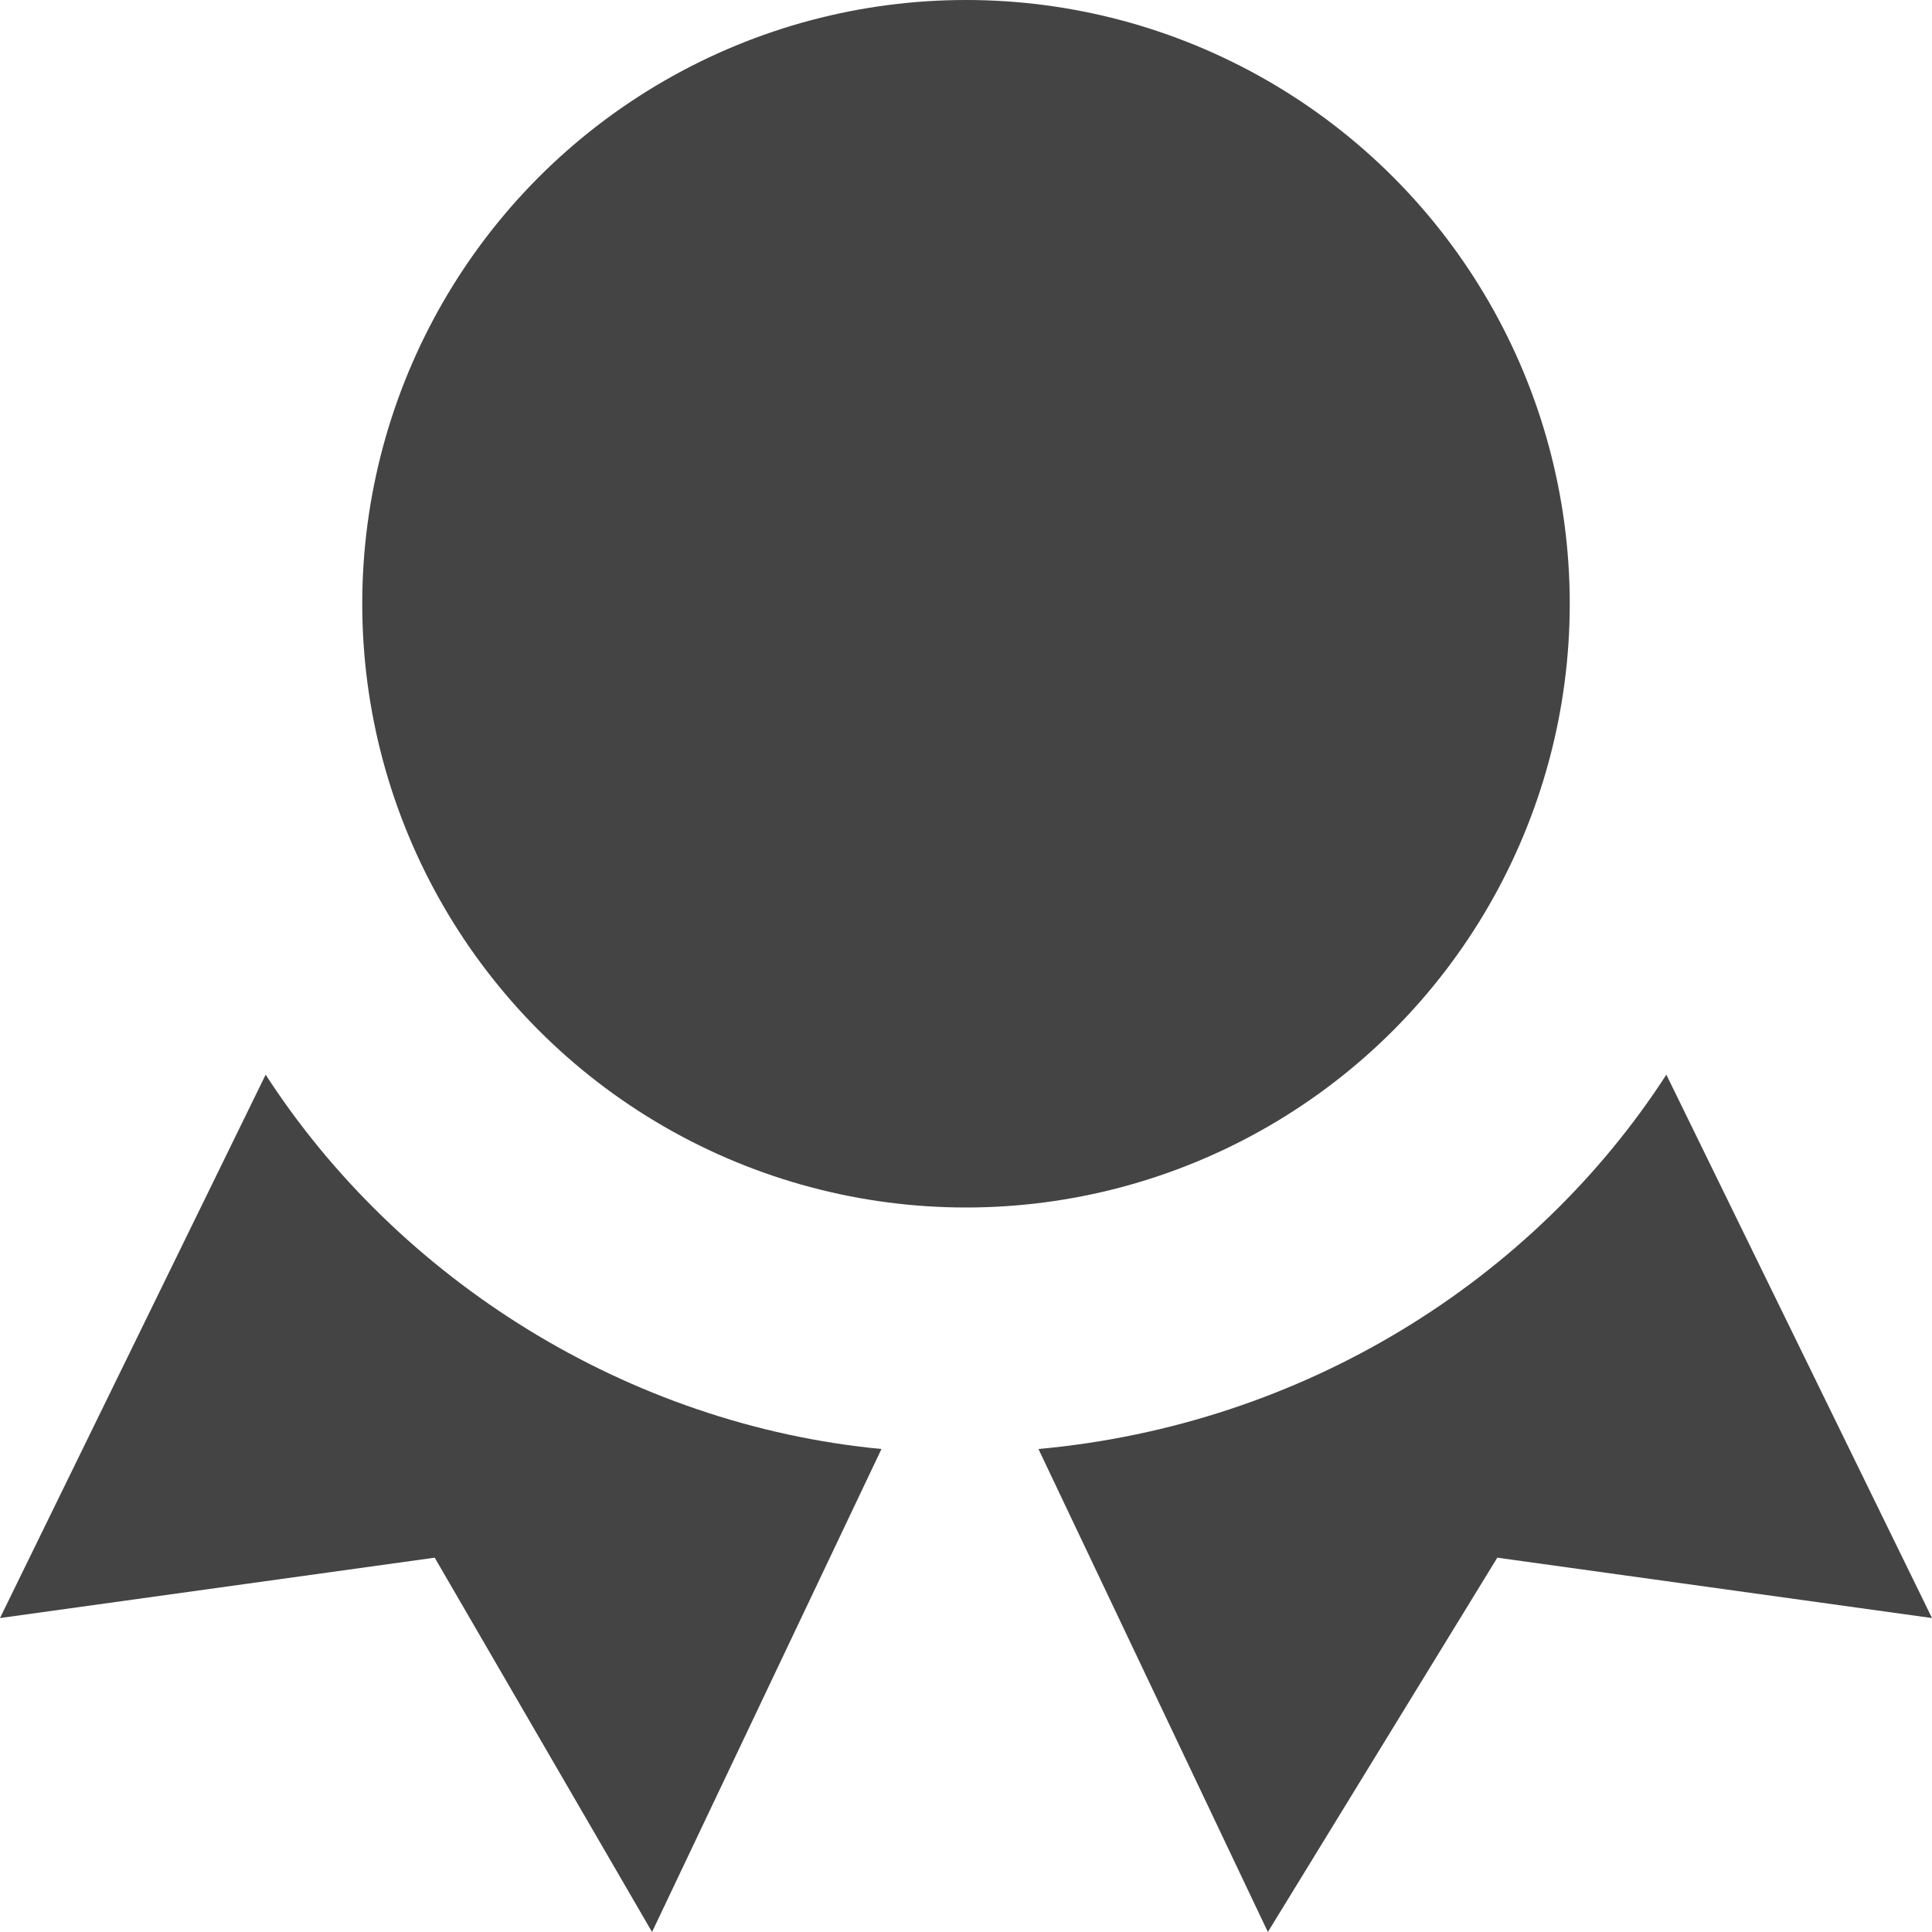 <svg version="1.1" xmlns="http://www.w3.org/2000/svg" xmlns:xlink="http://www.w3.org/1999/xlink" x="0px" y="0px" viewBox="0 0 16 16" xml:space="preserve" width="16" height="16"><g class="nc-icon-wrapper" fill="#444444"><circle fill="#444444" cx="8" cy="5" r="5"></circle> <path data-color="color-2" fill="#444444" d="M13.8,8.9c-1.1,1.7-3,2.9-5.2,3.1l1.9,4l1.9-3.1l3.6,0.5L13.8,8.9z"></path> <path data-color="color-2" fill="#444444" d="M2.2,8.9L0,13.4l3.6-0.5L5.4,16l1.9-4C5.2,11.8,3.3,10.6,2.2,8.9z"></path></g></svg>